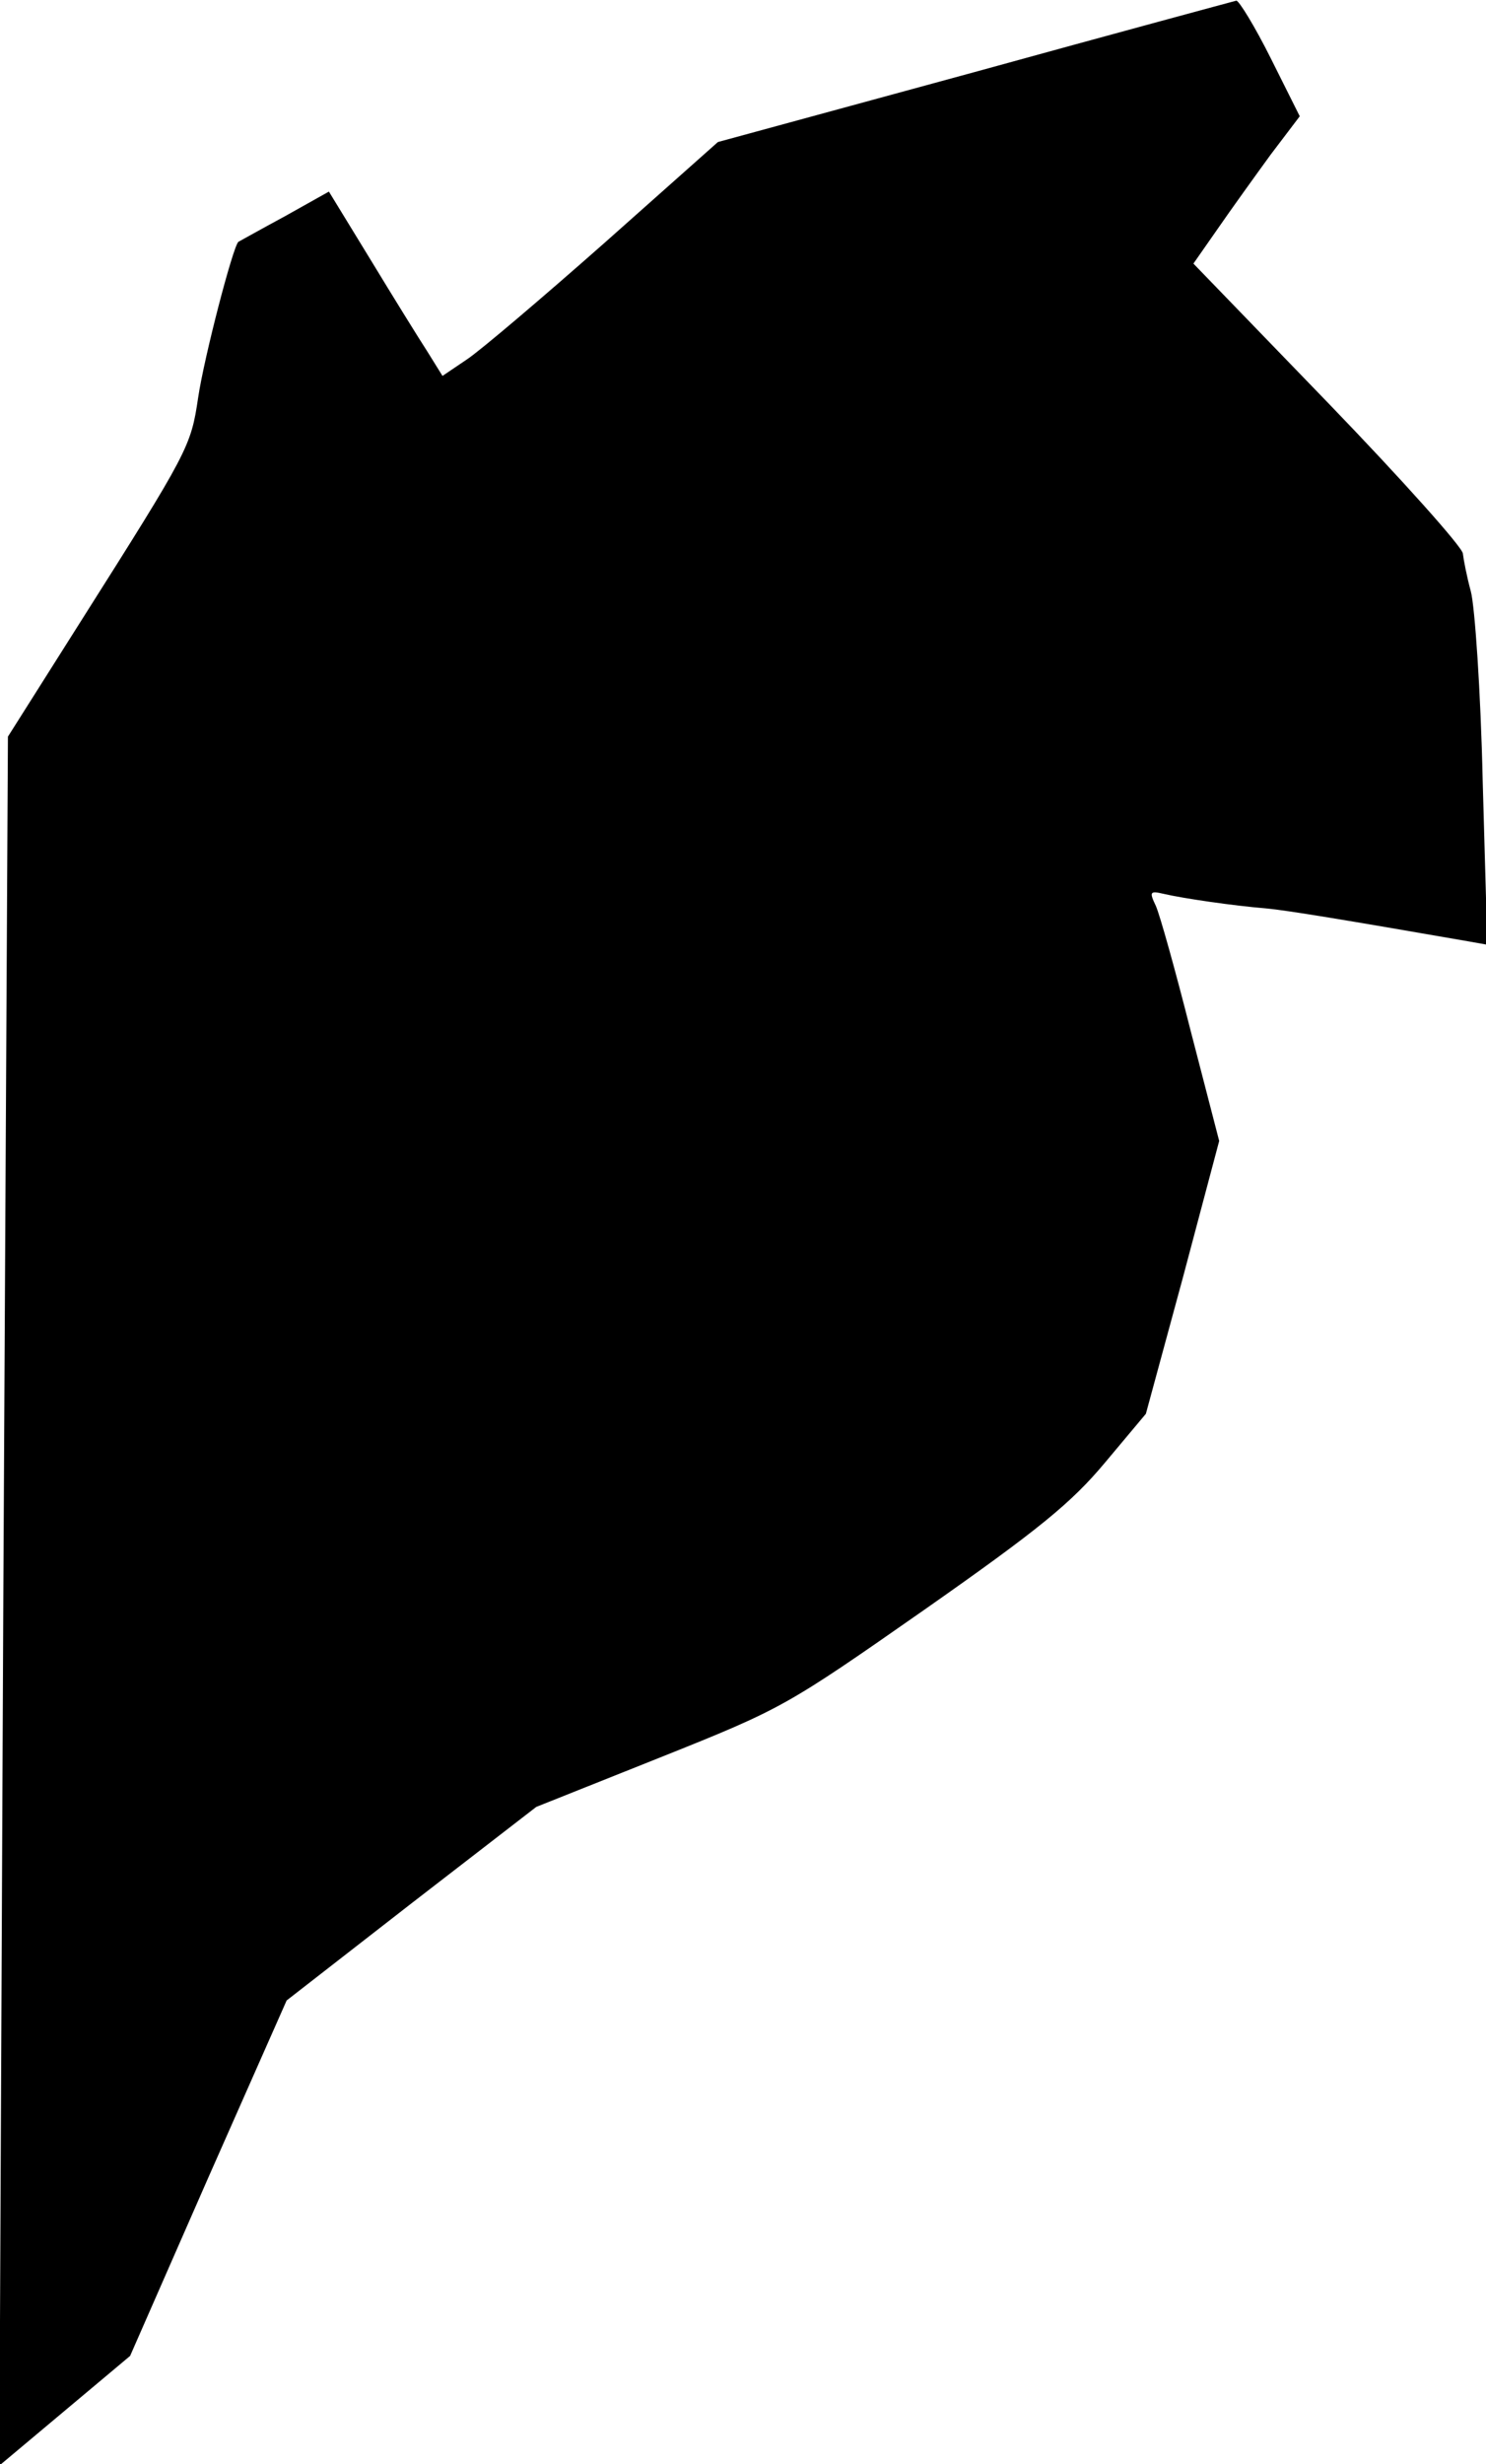 <?xml version="1.0" standalone="no"?>
<!DOCTYPE svg PUBLIC "-//W3C//DTD SVG 20010904//EN"
 "http://www.w3.org/TR/2001/REC-SVG-20010904/DTD/svg10.dtd">
<svg version="1.0" xmlns="http://www.w3.org/2000/svg"
 width="225pt" height="373pt" viewBox="0 0 225 373"
 preserveAspectRatio="xMidYMid meet">
<g transform="translate(0,373) scale(0.1,-0.1)"
fill="#000000" stroke="none">
<path fill="#000000" stroke="none" d="M1476 3621 l-389 -106 -171 -152 c-94
-83 -188 -163 -209 -177 l-37 -25 -23 37 c-13 20 -52 83 -86 139 l-63 103 -66
-37 c-37 -20 -69 -38 -71 -39 -8 -6 -52 -175 -61 -236 -11 -74 -14 -80 -178
-339 l-110 -174 -7 -1308 -6 -1309 99 83 99 83 118 269 119 269 189 147 189
146 188 75 c185 74 190 77 399 223 174 122 223 162 274 223 l62 74 56 206 55
207 -43 166 c-23 91 -47 177 -53 190 -10 21 -9 23 12 18 30 -7 106 -18 155
-22 32 -3 117 -17 307 -50 l28 -5 -7 248 c-3 136 -12 265 -18 287 -6 22 -11
48 -12 57 0 9 -92 112 -204 228 l-204 211 37 53 c20 29 56 79 80 112 l44 58
-44 88 c-24 48 -48 87 -52 87 -4 -1 -182 -49 -396 -108z"/>
</g>
</svg>
